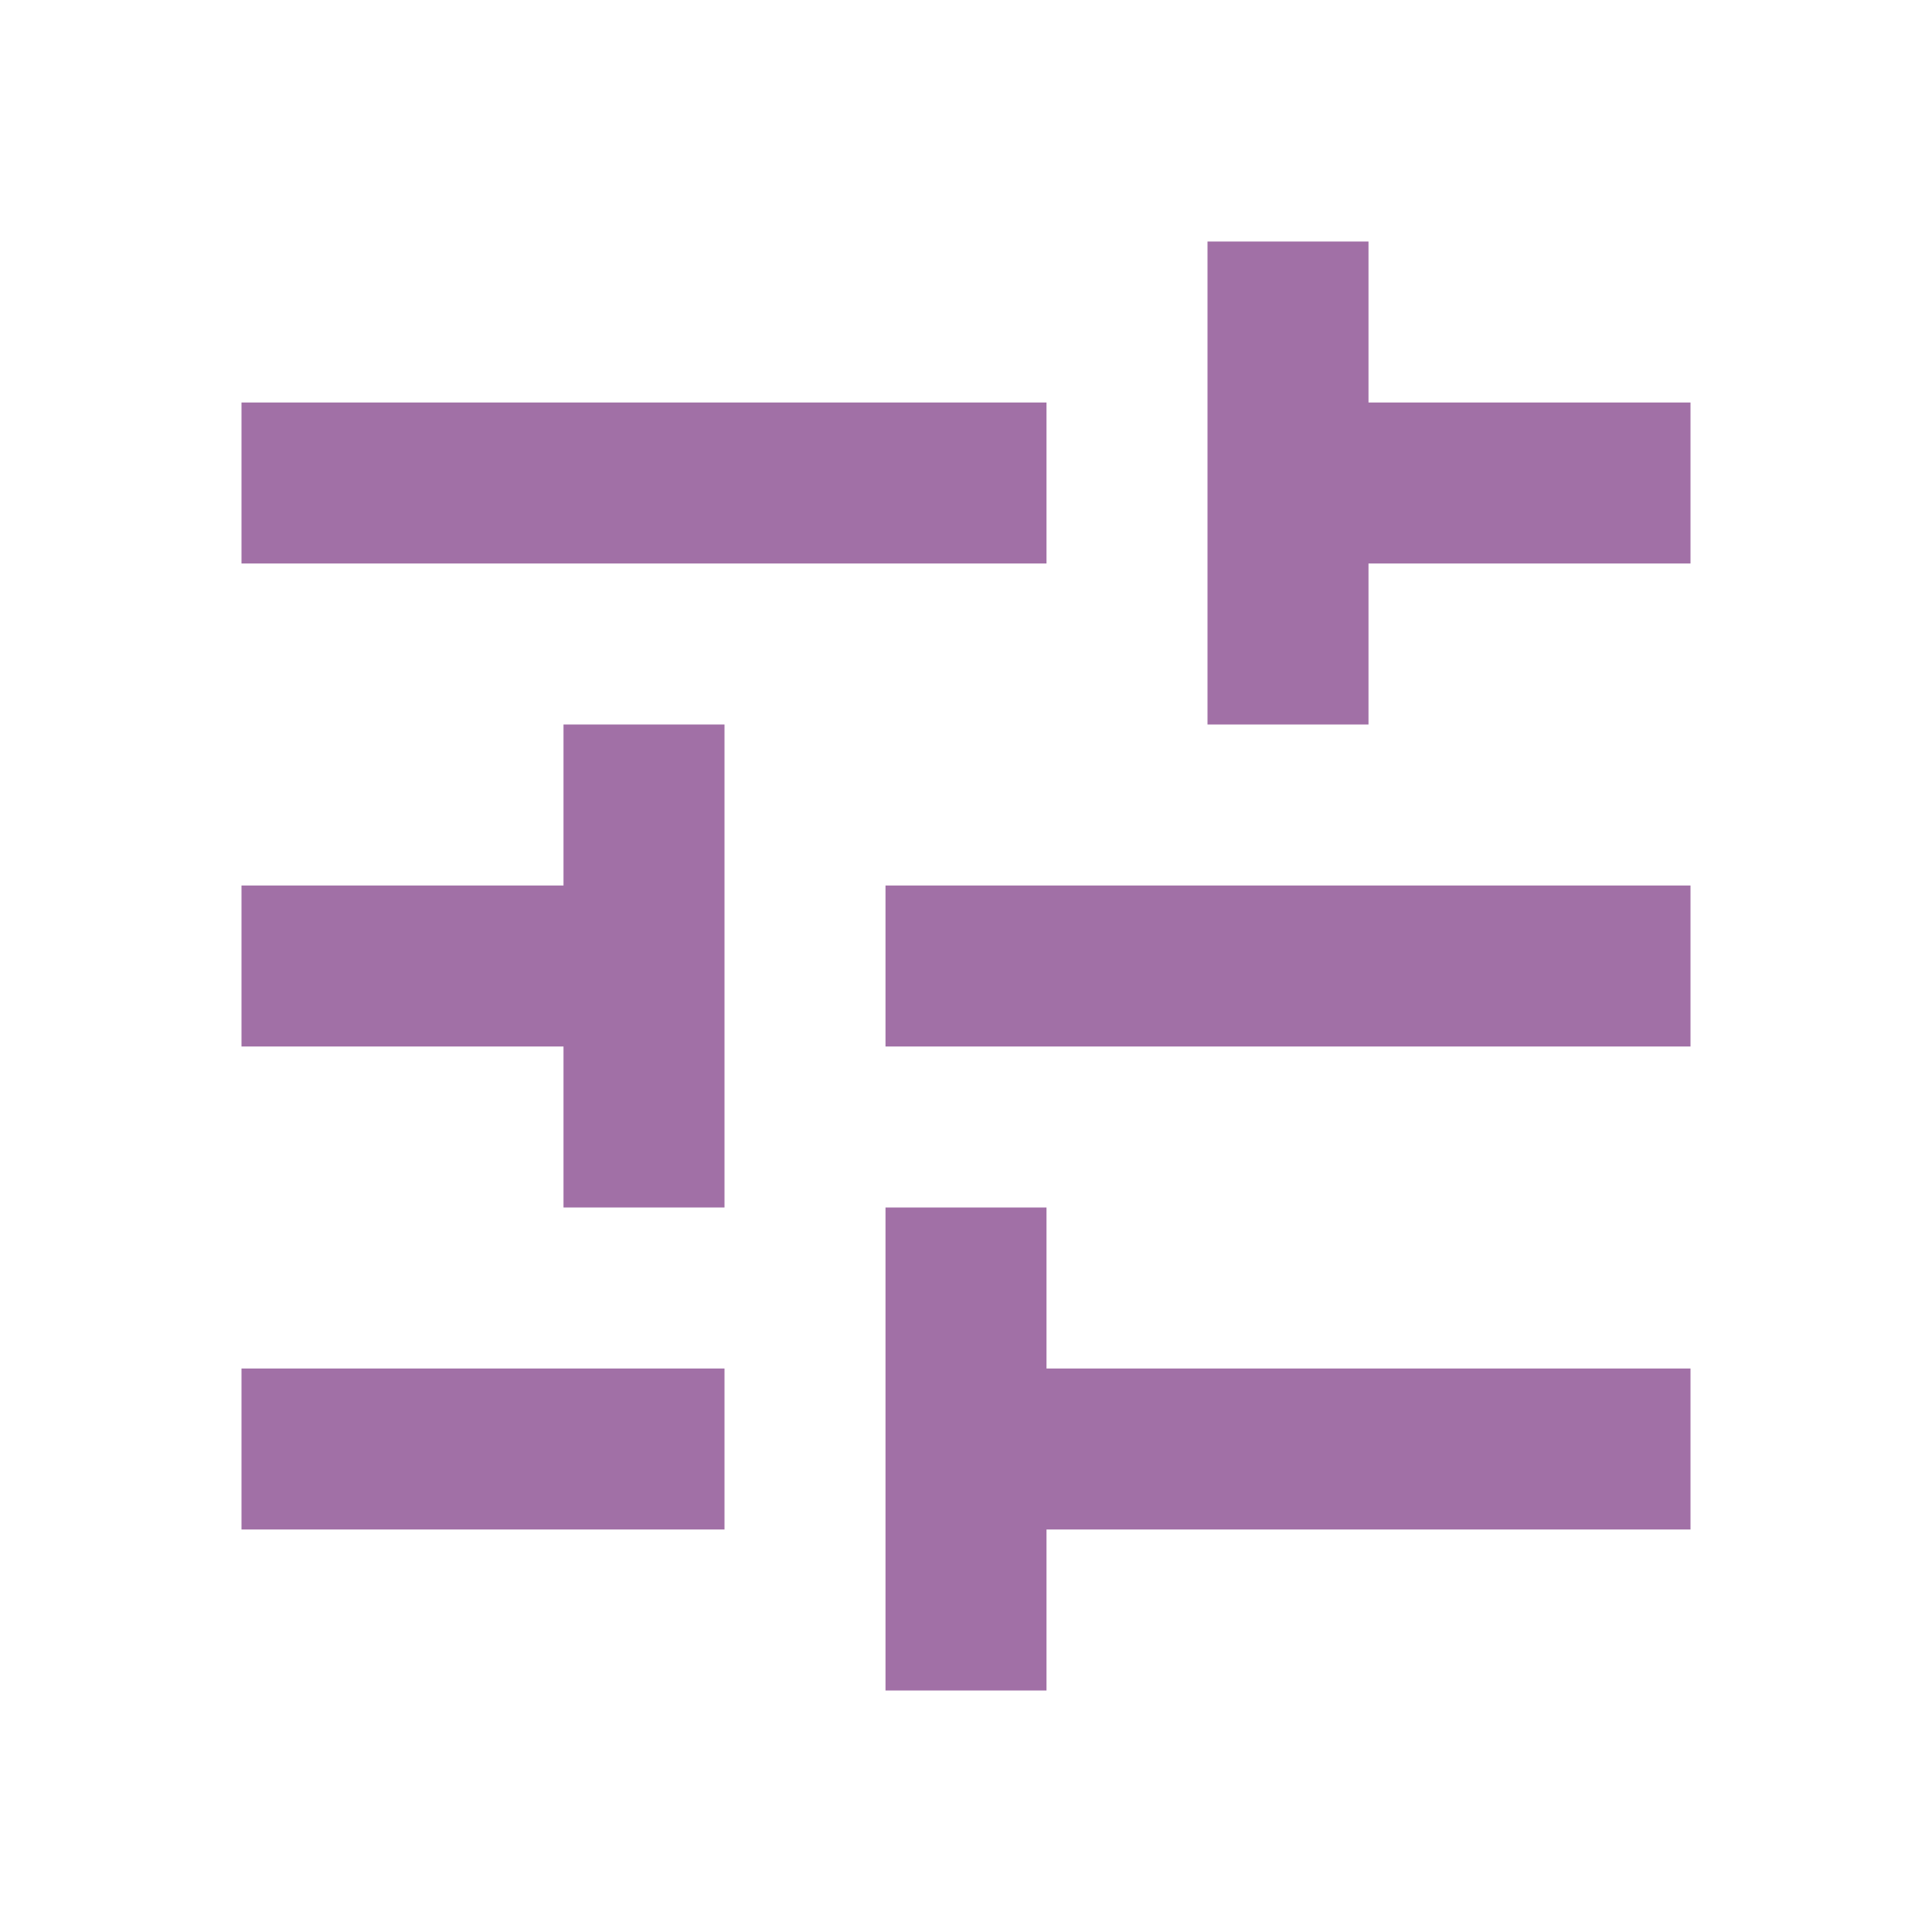 <svg fill="#a170a6" height="48" version="1.1" viewBox="0 0 48 48" width="48" xmlns="http://www.w3.org/2000/svg"><path d="m6 34l0 4 12 0 0-4-12 0zm0-24l0 4 20 0 0-4-20 0zm20 32l0-4 16 0 0-4-16 0 0-4-4 0 0 12 4 0zm-12-24l0 4-8 0 0 4 8 0 0 4 4 0 0-12-4 0zm28 8l0-4-20 0 0 4 20 0zm-12-8l4 0 0-4 8 0 0-4-8 0 0-4-4 0 0 12z"/></svg>